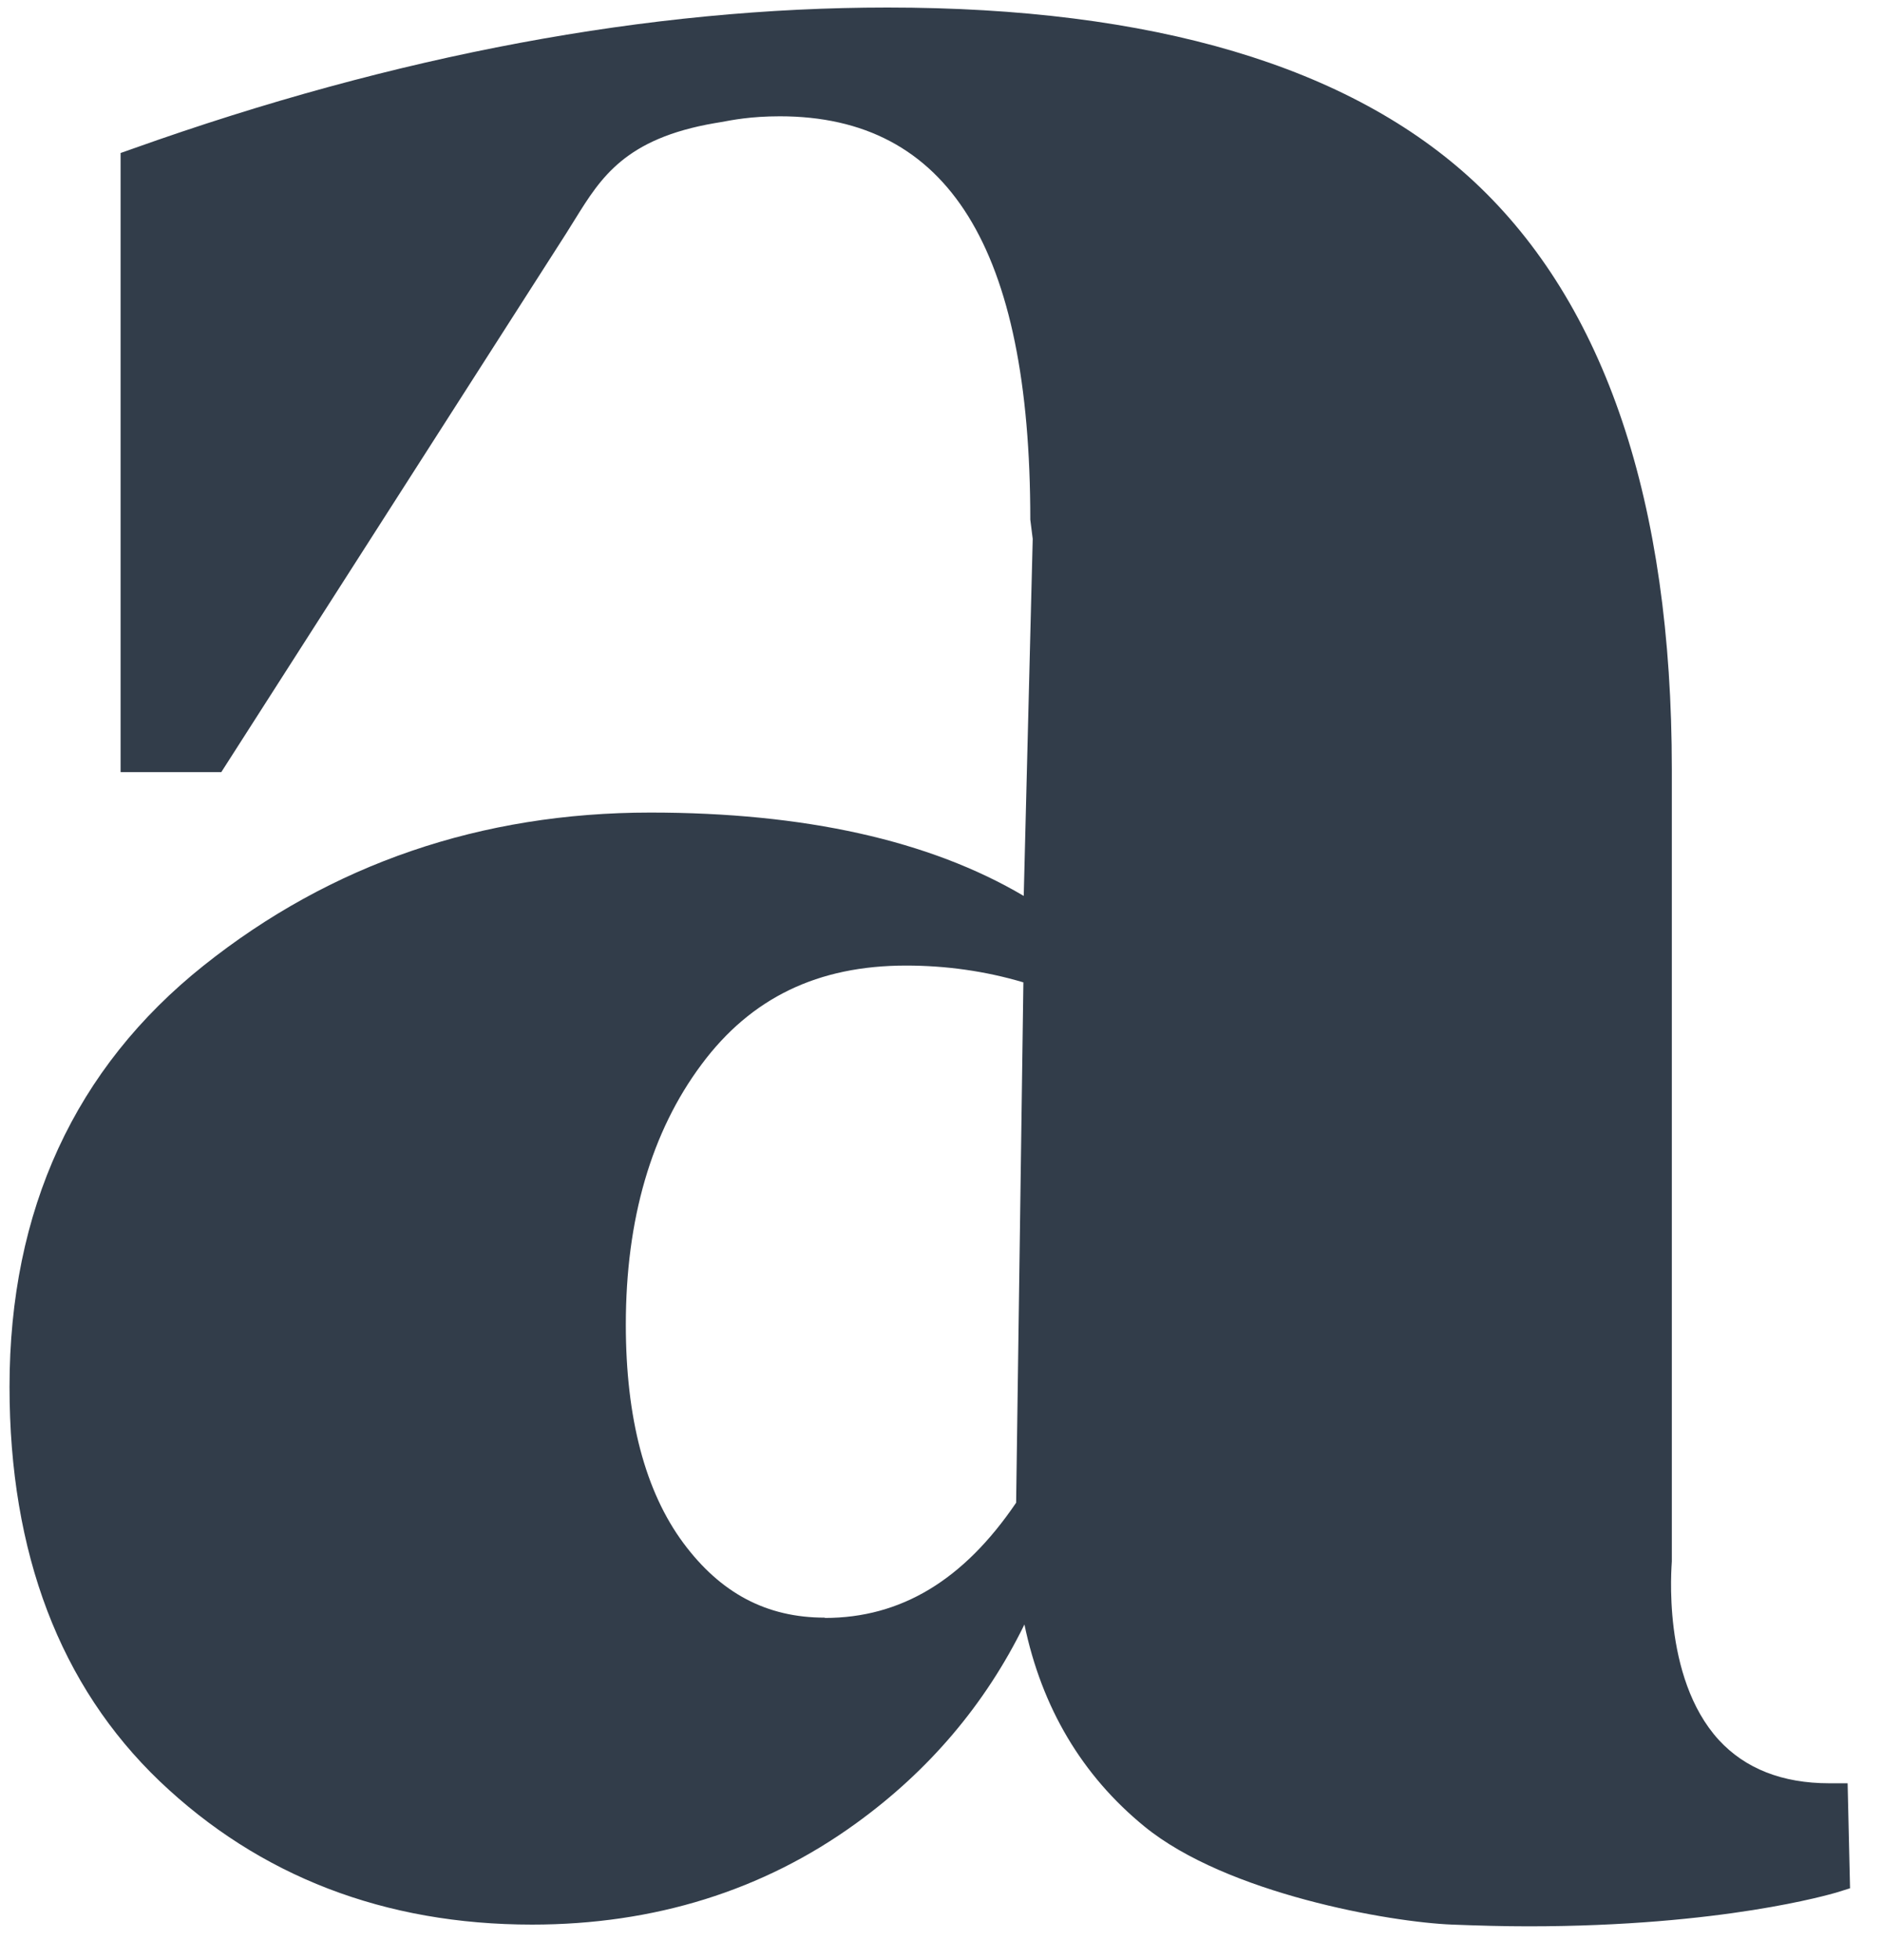 <svg width="49" height="51" viewBox="0 0 49 51" fill="none" xmlns="http://www.w3.org/2000/svg">
<path d="M48.123 46.401H47.628C46.402 46.401 45.438 46.018 44.754 45.277C43.249 43.635 43.528 40.707 43.528 40.627V20.019C43.528 13.066 41.799 7.916 38.384 4.73C35.15 1.722 30.015 0.196 23.105 0.196C16.915 0.196 10.311 1.428 3.473 3.864L3.14 3.981V20.09H5.762L14.744 6.069C14.825 5.944 14.897 5.819 14.978 5.694C15.645 4.623 16.275 3.606 18.609 3.204L18.771 3.177C19.059 3.124 19.546 3.026 20.303 3.026C24.69 3.026 26.825 6.462 26.825 13.521L26.888 14.021L26.654 23.312C24.204 21.866 20.942 21.143 16.933 21.143C12.528 21.143 8.618 22.482 5.302 25.124C1.951 27.793 0.248 31.488 0.248 36.084C0.248 40.413 1.563 43.867 4.158 46.348C6.753 48.82 10.014 50.078 13.852 50.078C17.032 50.078 19.87 49.195 22.285 47.446C24.177 46.08 25.654 44.349 26.672 42.269C27.123 44.429 28.168 46.196 29.798 47.526C31.942 49.275 36.195 50.016 37.808 50.078C38.501 50.105 39.159 50.123 39.79 50.123C44.853 50.123 47.664 49.284 47.799 49.248L48.168 49.133L48.105 46.401H48.123ZM21.474 42.091C19.96 42.091 18.762 41.457 17.789 40.145C16.798 38.806 16.294 36.896 16.294 34.469C16.294 31.72 16.96 29.444 18.267 27.694C19.555 25.963 21.294 25.124 23.591 25.124C24.627 25.124 25.654 25.267 26.645 25.561L26.456 39.101C25.087 41.118 23.456 42.099 21.474 42.099" fill="#323D4A"/>
</svg>
